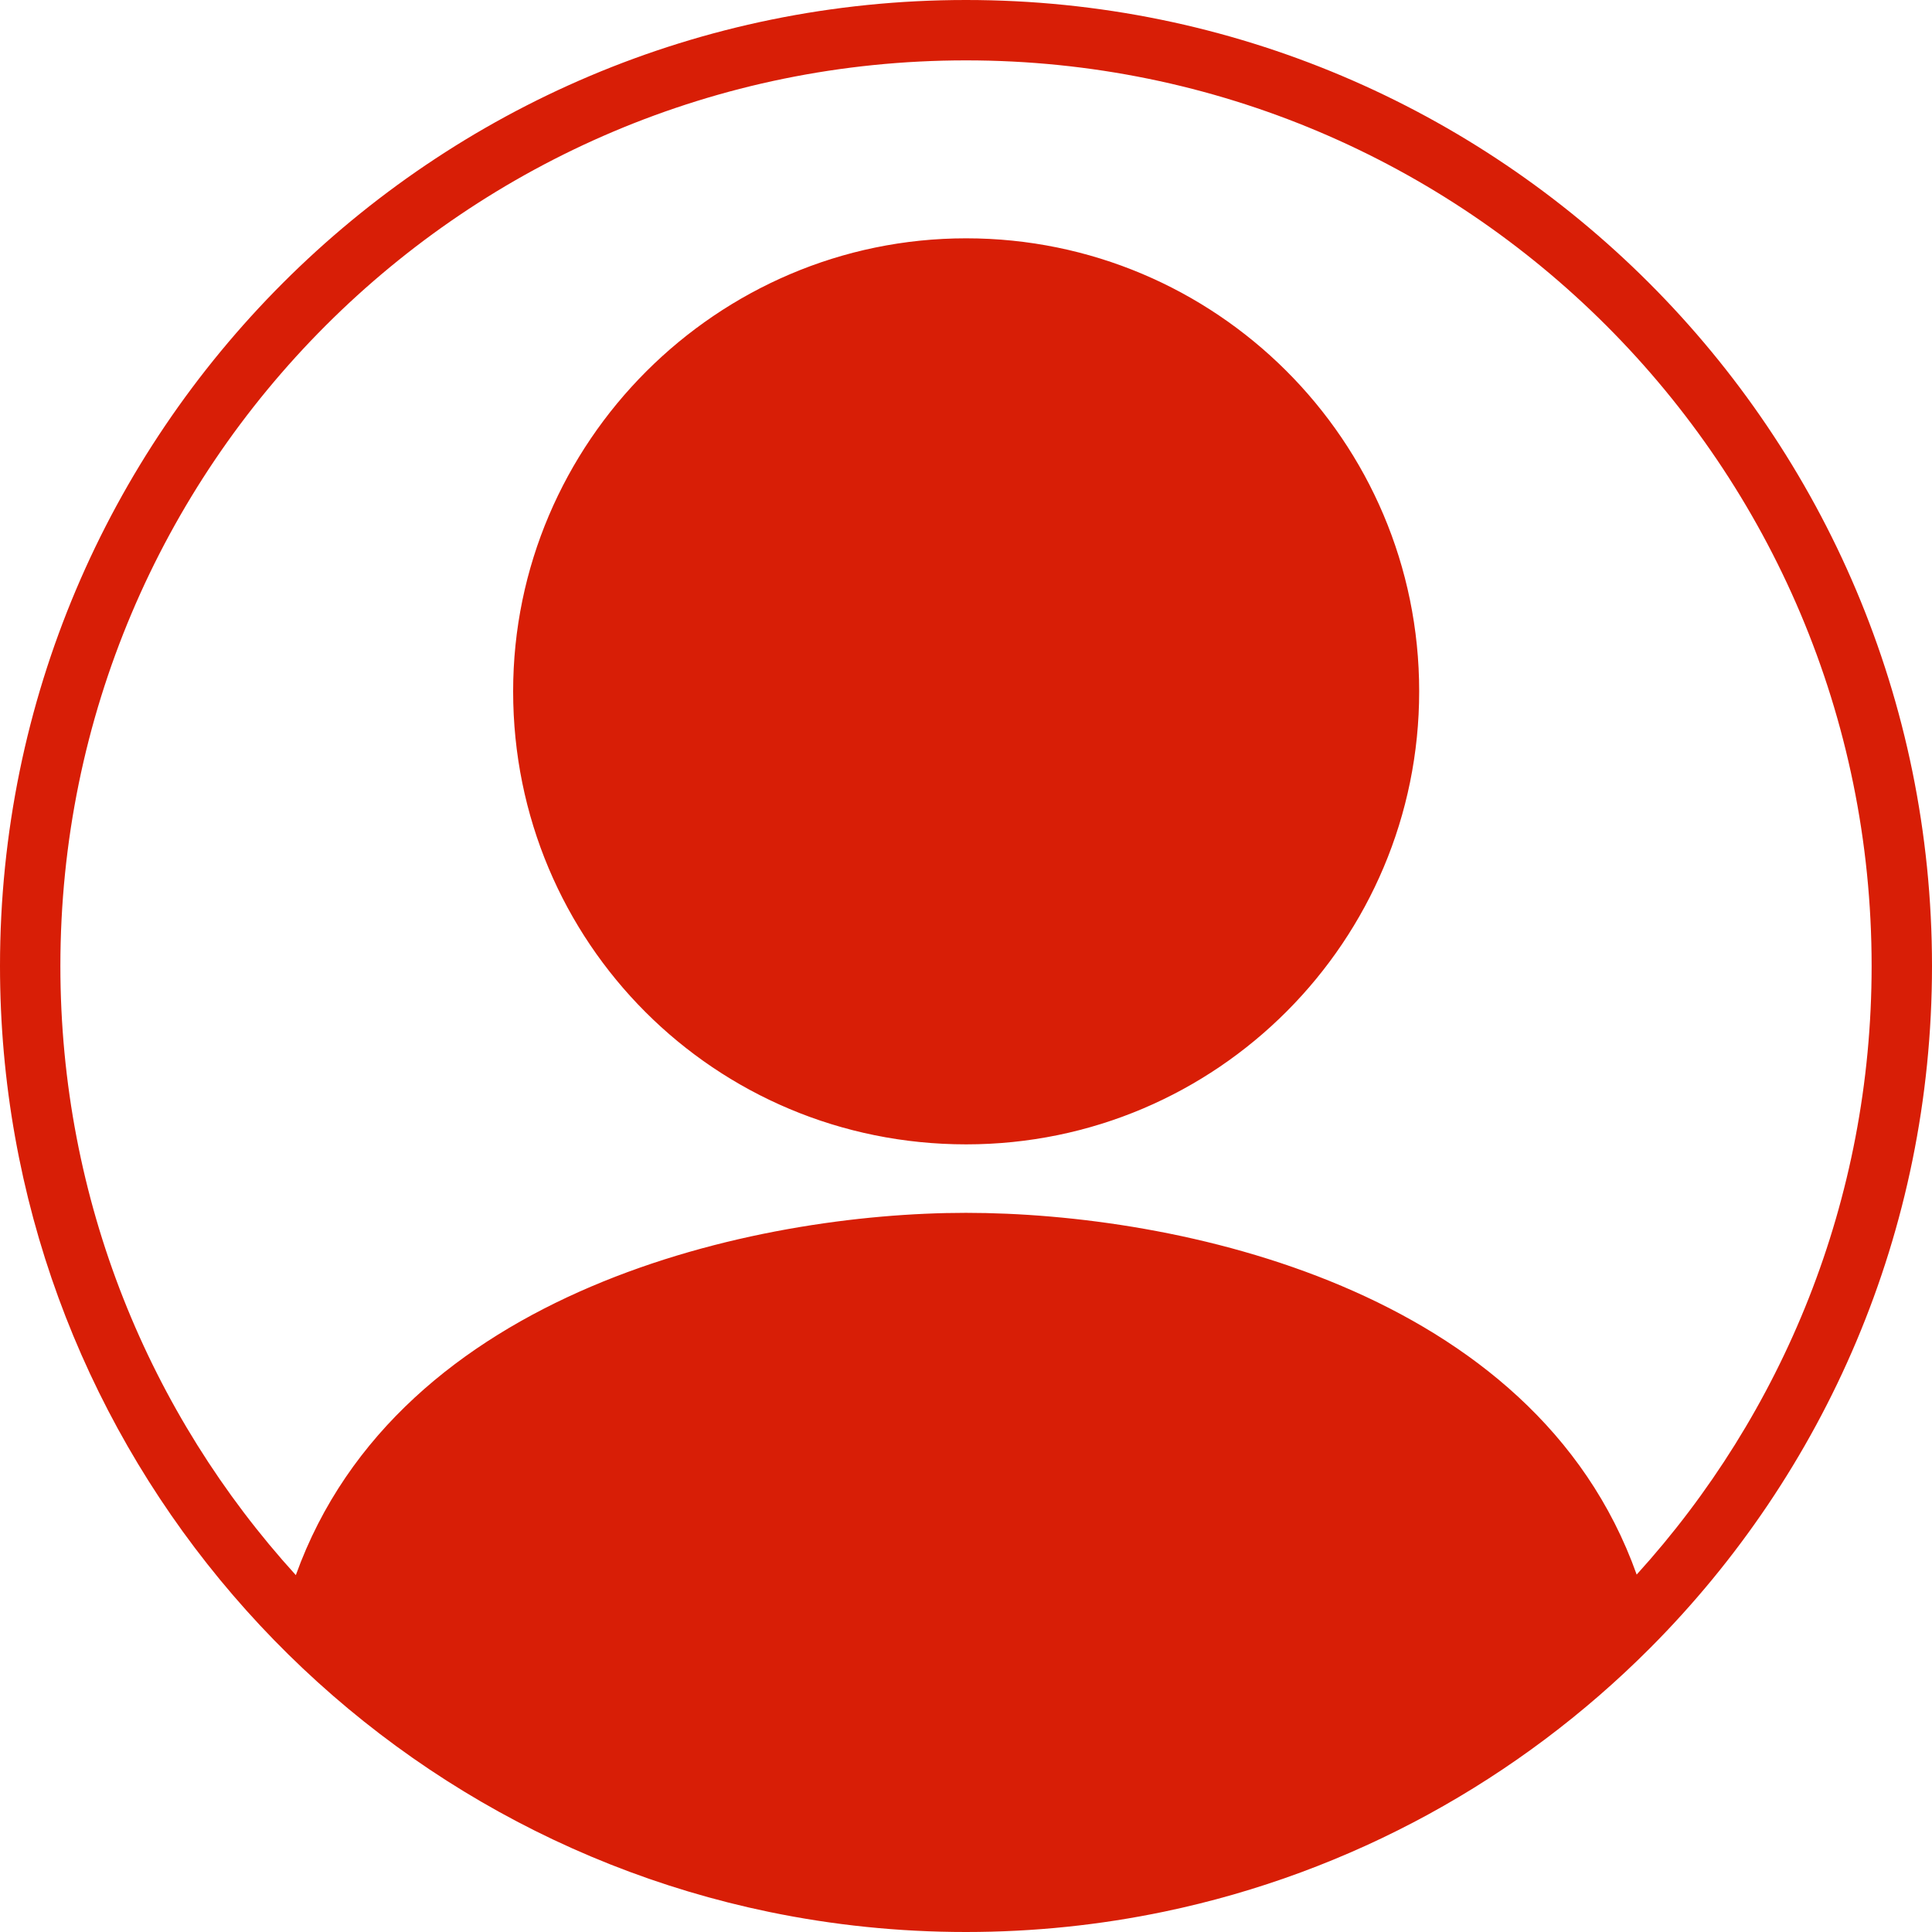 <?xml version="1.0" standalone="no"?><!DOCTYPE svg PUBLIC "-//W3C//DTD SVG 1.1//EN" "http://www.w3.org/Graphics/SVG/1.1/DTD/svg11.dtd"><svg t="1567474275966" class="icon" viewBox="0 0 1024 1024" version="1.1" xmlns="http://www.w3.org/2000/svg" p-id="13096" xmlns:xlink="http://www.w3.org/1999/xlink" width="48" height="48"><defs><style type="text/css"></style></defs><path d="M407.715 1013.372C174.953 965.207 0 759.035 0 512 0 229.23 229.23 0 512 0 794.77 0 1024 229.23 1024 512 1024 653.01 966.996 780.707 874.774 873.302 874.624 873.459 874.473 873.61 874.324 873.753 805.212 942.973 716.391 992.509 616.995 1013.224 583.104 1020.287 547.983 1024 511.996 1024 476.262 1024 441.384 1020.339 407.715 1013.373L407.715 1013.372 407.715 1013.372ZM867.468 834.562C944.846 749.341 992 636.177 992 512 992 246.903 777.097 32 512 32 246.903 32 32 246.903 32 512 32 636.32 79.262 749.6 156.799 834.855 211.388 683.107 400.98 642.831 511.985 642.831 623.192 642.831 813.272 682.268 867.468 834.562L867.468 834.562 867.468 834.562ZM512.084 126.314C644.087 126.314 752.194 233.283 752.194 366.424 752.194 498.428 645.225 606.535 512.084 606.535 378.942 606.535 271.973 499.566 271.973 366.424 271.973 234.42 380.08 126.314 512.084 126.314L512.084 126.314 512.084 126.314Z" p-id="13097" fill="#d81e06"></path></svg>